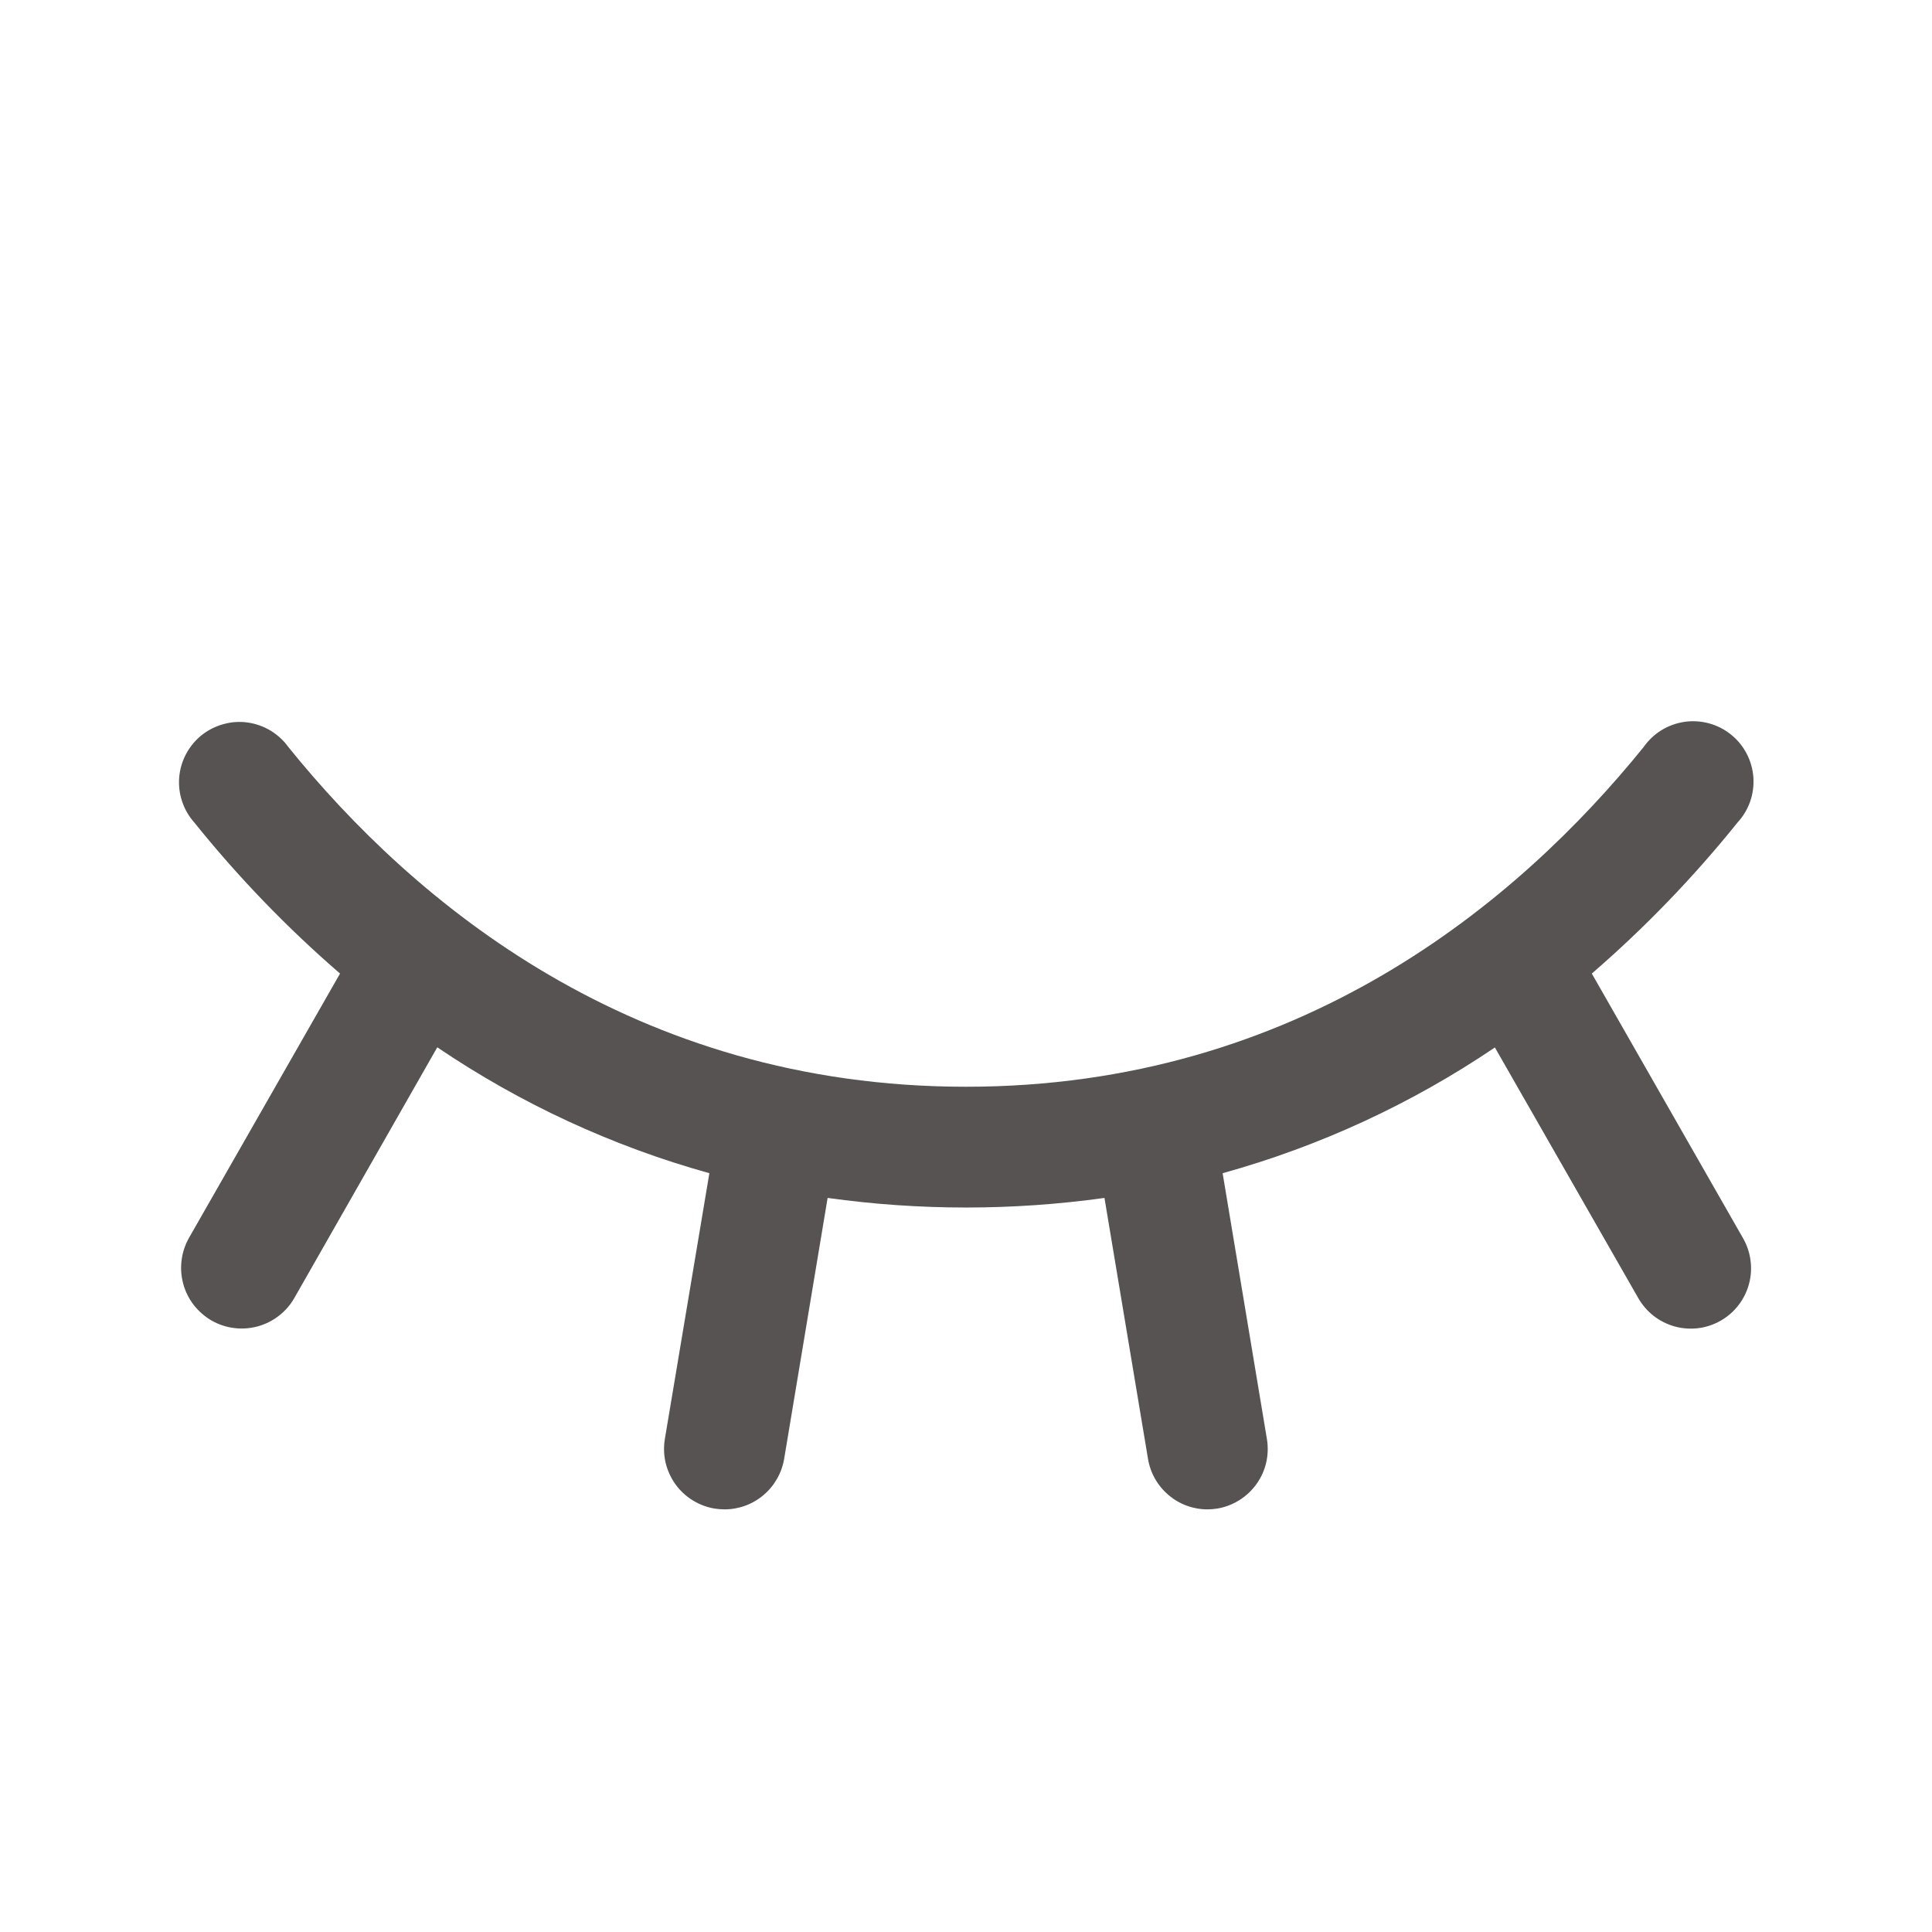 <svg width="24" height="24" viewBox="0 0 24 24" fill="none" xmlns="http://www.w3.org/2000/svg">
<path d="M21.375 16.406C21.289 16.455 21.195 16.487 21.097 16.499C20.999 16.511 20.9 16.504 20.805 16.478C20.71 16.452 20.621 16.407 20.543 16.347C20.465 16.286 20.4 16.211 20.351 16.125L18.57 13.012C17.534 13.713 16.392 14.24 15.188 14.574L15.738 17.876C15.754 17.974 15.751 18.073 15.729 18.169C15.707 18.265 15.666 18.356 15.608 18.436C15.551 18.516 15.478 18.584 15.395 18.636C15.311 18.688 15.218 18.724 15.121 18.74C15.081 18.746 15.04 18.75 15 18.75C14.822 18.75 14.651 18.687 14.516 18.572C14.38 18.457 14.29 18.298 14.261 18.123L13.72 14.881C12.579 15.04 11.422 15.04 10.281 14.881L9.741 18.123C9.711 18.298 9.621 18.457 9.485 18.572C9.35 18.687 9.178 18.75 9 18.75C8.959 18.75 8.917 18.746 8.876 18.74C8.779 18.724 8.686 18.688 8.602 18.636C8.519 18.584 8.446 18.516 8.389 18.436C8.332 18.356 8.291 18.265 8.268 18.169C8.246 18.073 8.243 17.974 8.259 17.876L8.812 14.574C7.608 14.239 6.467 13.711 5.432 13.01L3.656 16.125C3.607 16.211 3.541 16.286 3.463 16.346C3.385 16.407 3.295 16.451 3.2 16.477C3.104 16.503 3.004 16.51 2.906 16.497C2.808 16.485 2.714 16.453 2.628 16.404C2.542 16.354 2.467 16.288 2.406 16.21C2.346 16.132 2.301 16.042 2.276 15.947C2.25 15.851 2.243 15.752 2.256 15.654C2.268 15.556 2.3 15.461 2.349 15.375L4.224 12.094C3.566 11.525 2.96 10.897 2.415 10.219C2.347 10.143 2.295 10.054 2.263 9.957C2.23 9.861 2.218 9.758 2.226 9.657C2.235 9.555 2.263 9.457 2.311 9.367C2.359 9.277 2.425 9.197 2.504 9.133C2.584 9.07 2.675 9.023 2.774 8.996C2.872 8.968 2.974 8.961 3.075 8.975C3.176 8.989 3.273 9.023 3.361 9.076C3.448 9.129 3.524 9.198 3.583 9.281C5.139 11.207 7.862 13.5 12 13.5C16.138 13.5 18.861 11.204 20.417 9.281C20.476 9.197 20.551 9.125 20.639 9.071C20.726 9.017 20.824 8.982 20.926 8.967C21.027 8.952 21.131 8.959 21.231 8.986C21.33 9.013 21.422 9.06 21.503 9.125C21.583 9.189 21.649 9.269 21.697 9.361C21.745 9.452 21.773 9.552 21.781 9.654C21.788 9.757 21.775 9.86 21.741 9.957C21.707 10.054 21.653 10.143 21.583 10.219C21.038 10.897 20.432 11.525 19.774 12.094L21.649 15.375C21.699 15.461 21.732 15.555 21.745 15.653C21.759 15.752 21.753 15.852 21.727 15.948C21.702 16.044 21.657 16.134 21.597 16.212C21.537 16.291 21.461 16.357 21.375 16.406Z" fill="#575353"/>
</svg>

